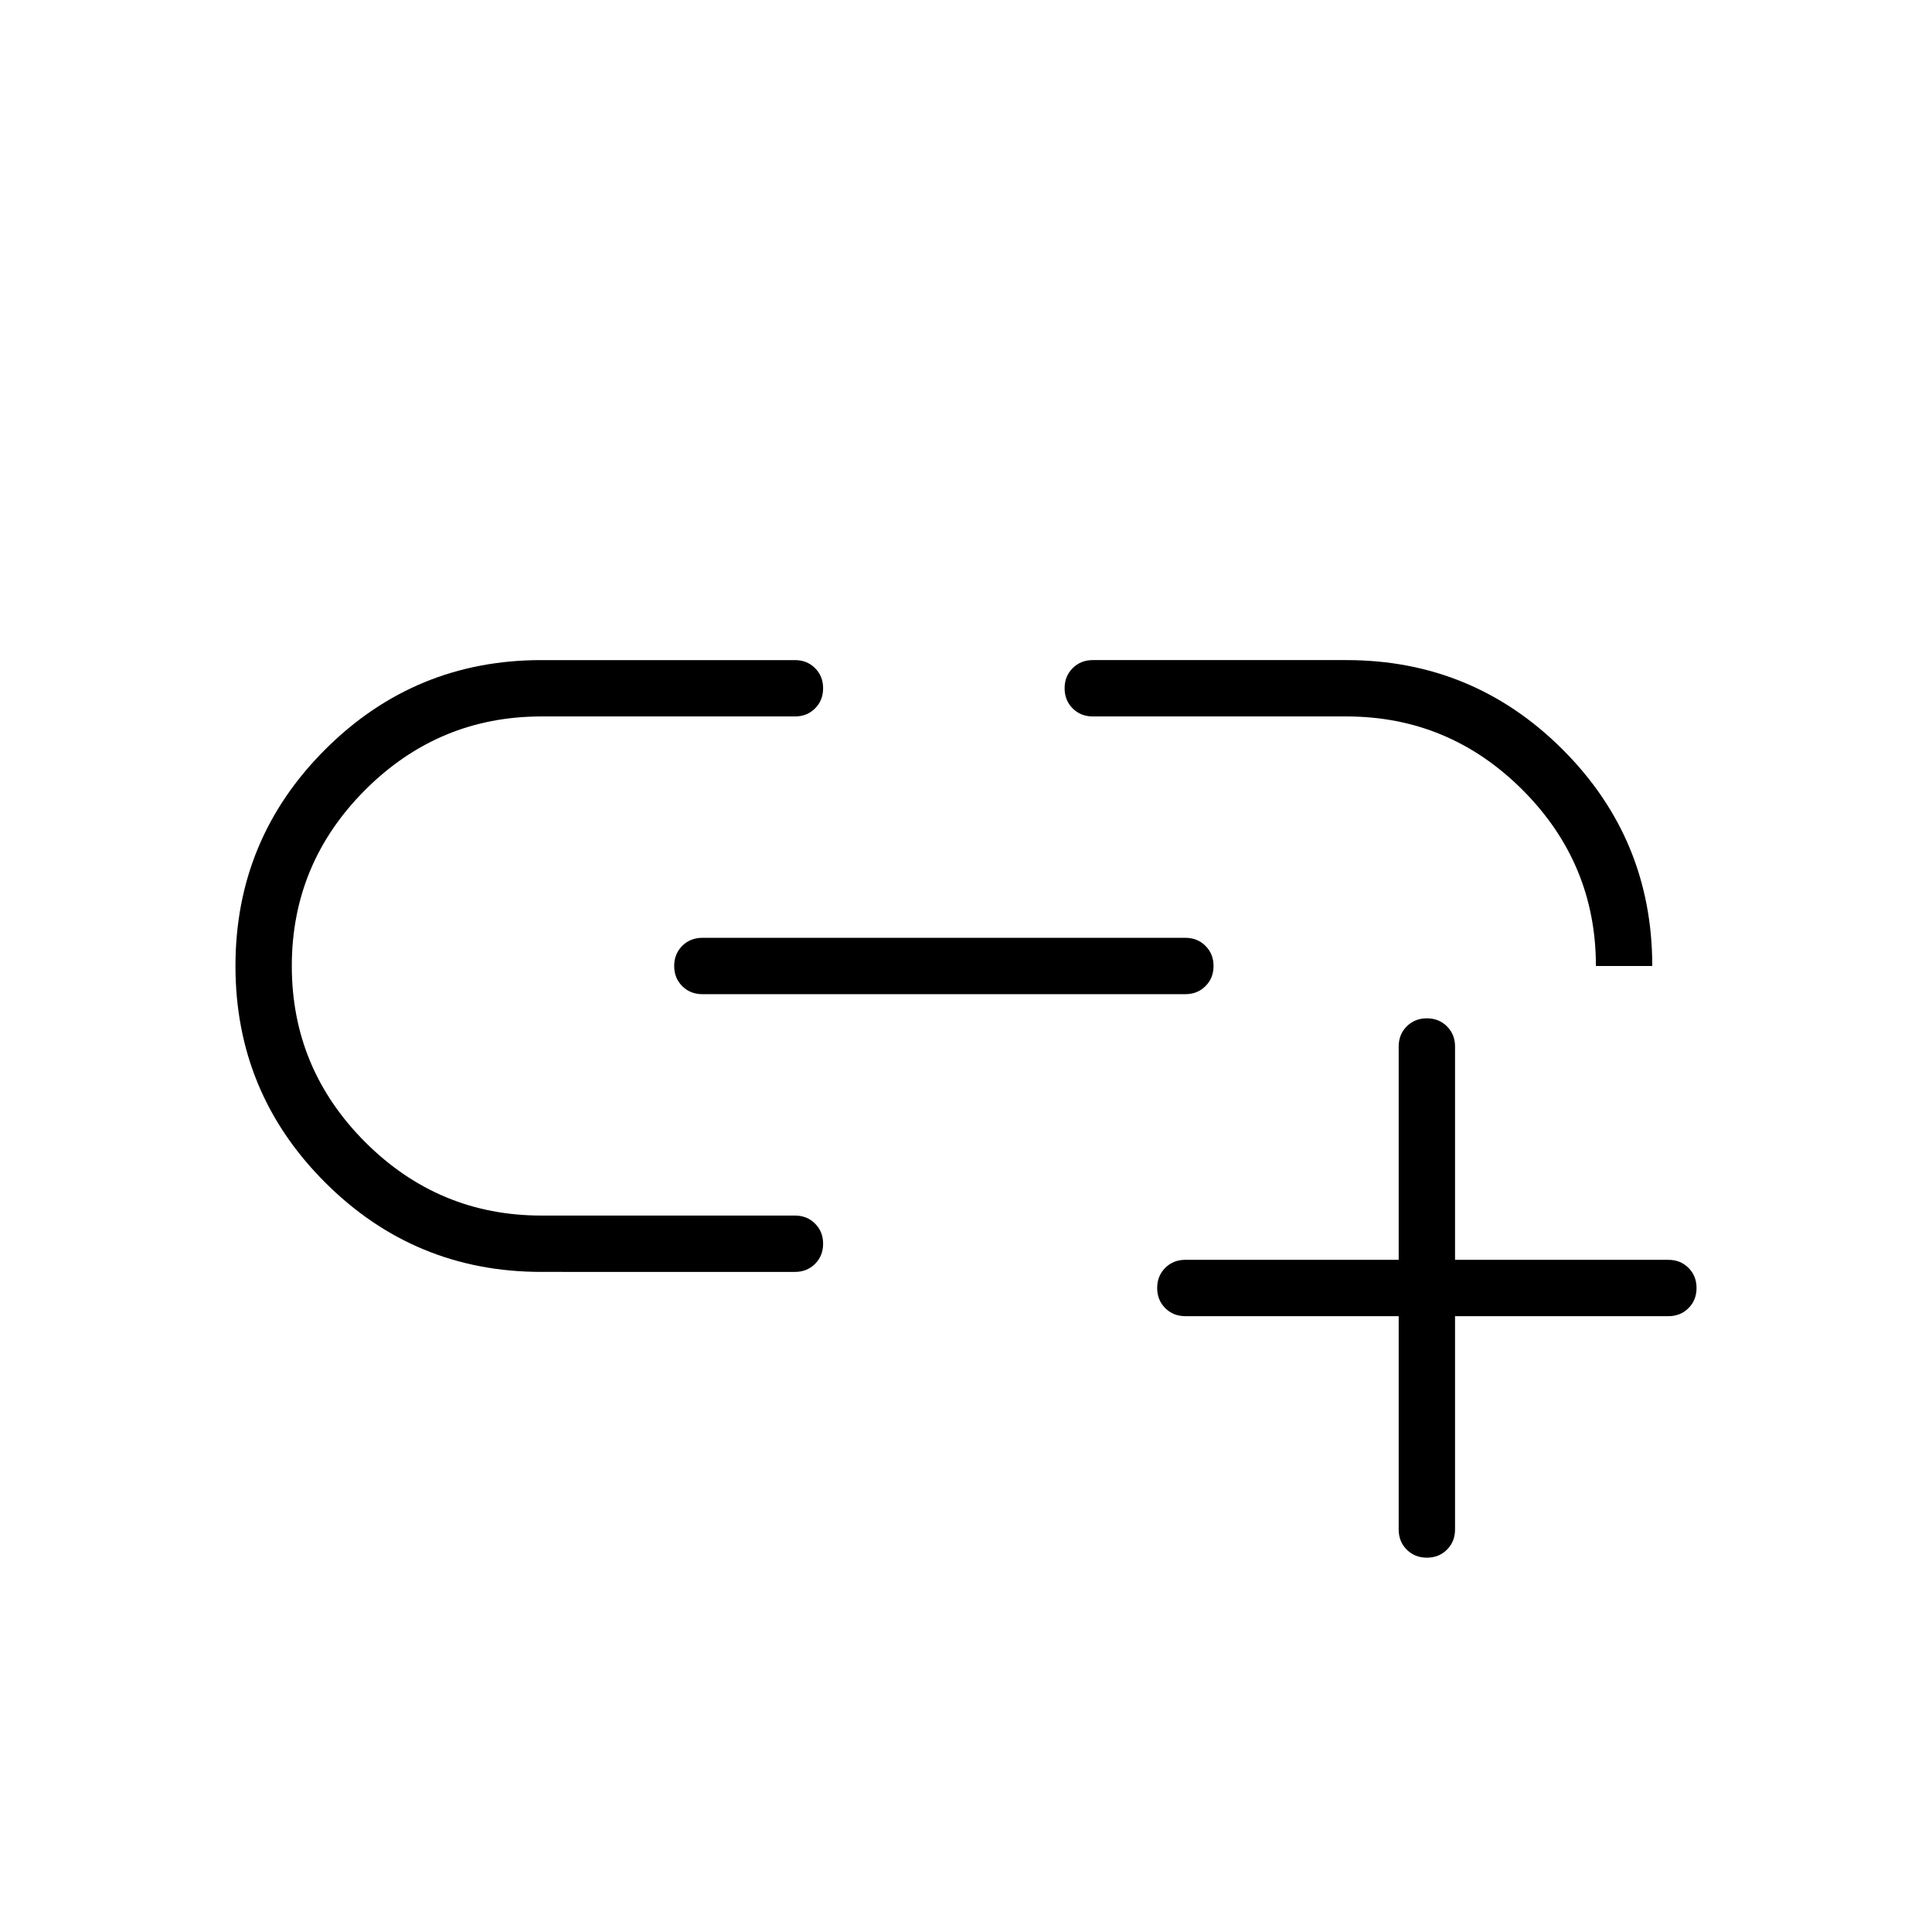 <svg xmlns="http://www.w3.org/2000/svg" height="24" width="24"><path d="M6.725 15.8q-1.575 0-2.687-1.112Q2.925 13.575 2.925 12q0-1.575 1.113-2.688Q5.15 8.2 6.725 8.2h3.15q.15 0 .25.1t.1.25q0 .15-.1.25t-.25.1h-3.15q-1.275 0-2.188.912-.912.913-.912 2.188 0 1.275.912 2.188.913.912 2.188.912h3.15q.15 0 .25.1t.1.25q0 .15-.1.25t-.25.1Zm2-3.45q-.15 0-.25-.1t-.1-.25q0-.15.1-.25t.25-.1h6q.15 0 .25.1t.1.25q0 .15-.1.25t-.25.1Zm11.8-.35h-.7q0-1.275-.912-2.188Q18 8.9 16.725 8.9h-3.15q-.15 0-.25-.1t-.1-.25q0-.15.1-.25t.25-.1h3.15q1.575 0 2.688 1.112 1.112 1.113 1.112 2.688Zm-2.8 7.35q-.15 0-.25-.1t-.1-.25v-2.65h-2.65q-.15 0-.25-.1t-.1-.25q0-.15.1-.25t.25-.1h2.65V13q0-.15.1-.25t.25-.1q.15 0 .25.1t.1.25v2.65h2.65q.15 0 .25.1t.1.25q0 .15-.1.25t-.25.1h-2.65V19q0 .15-.1.25t-.25.1Z"/></svg>